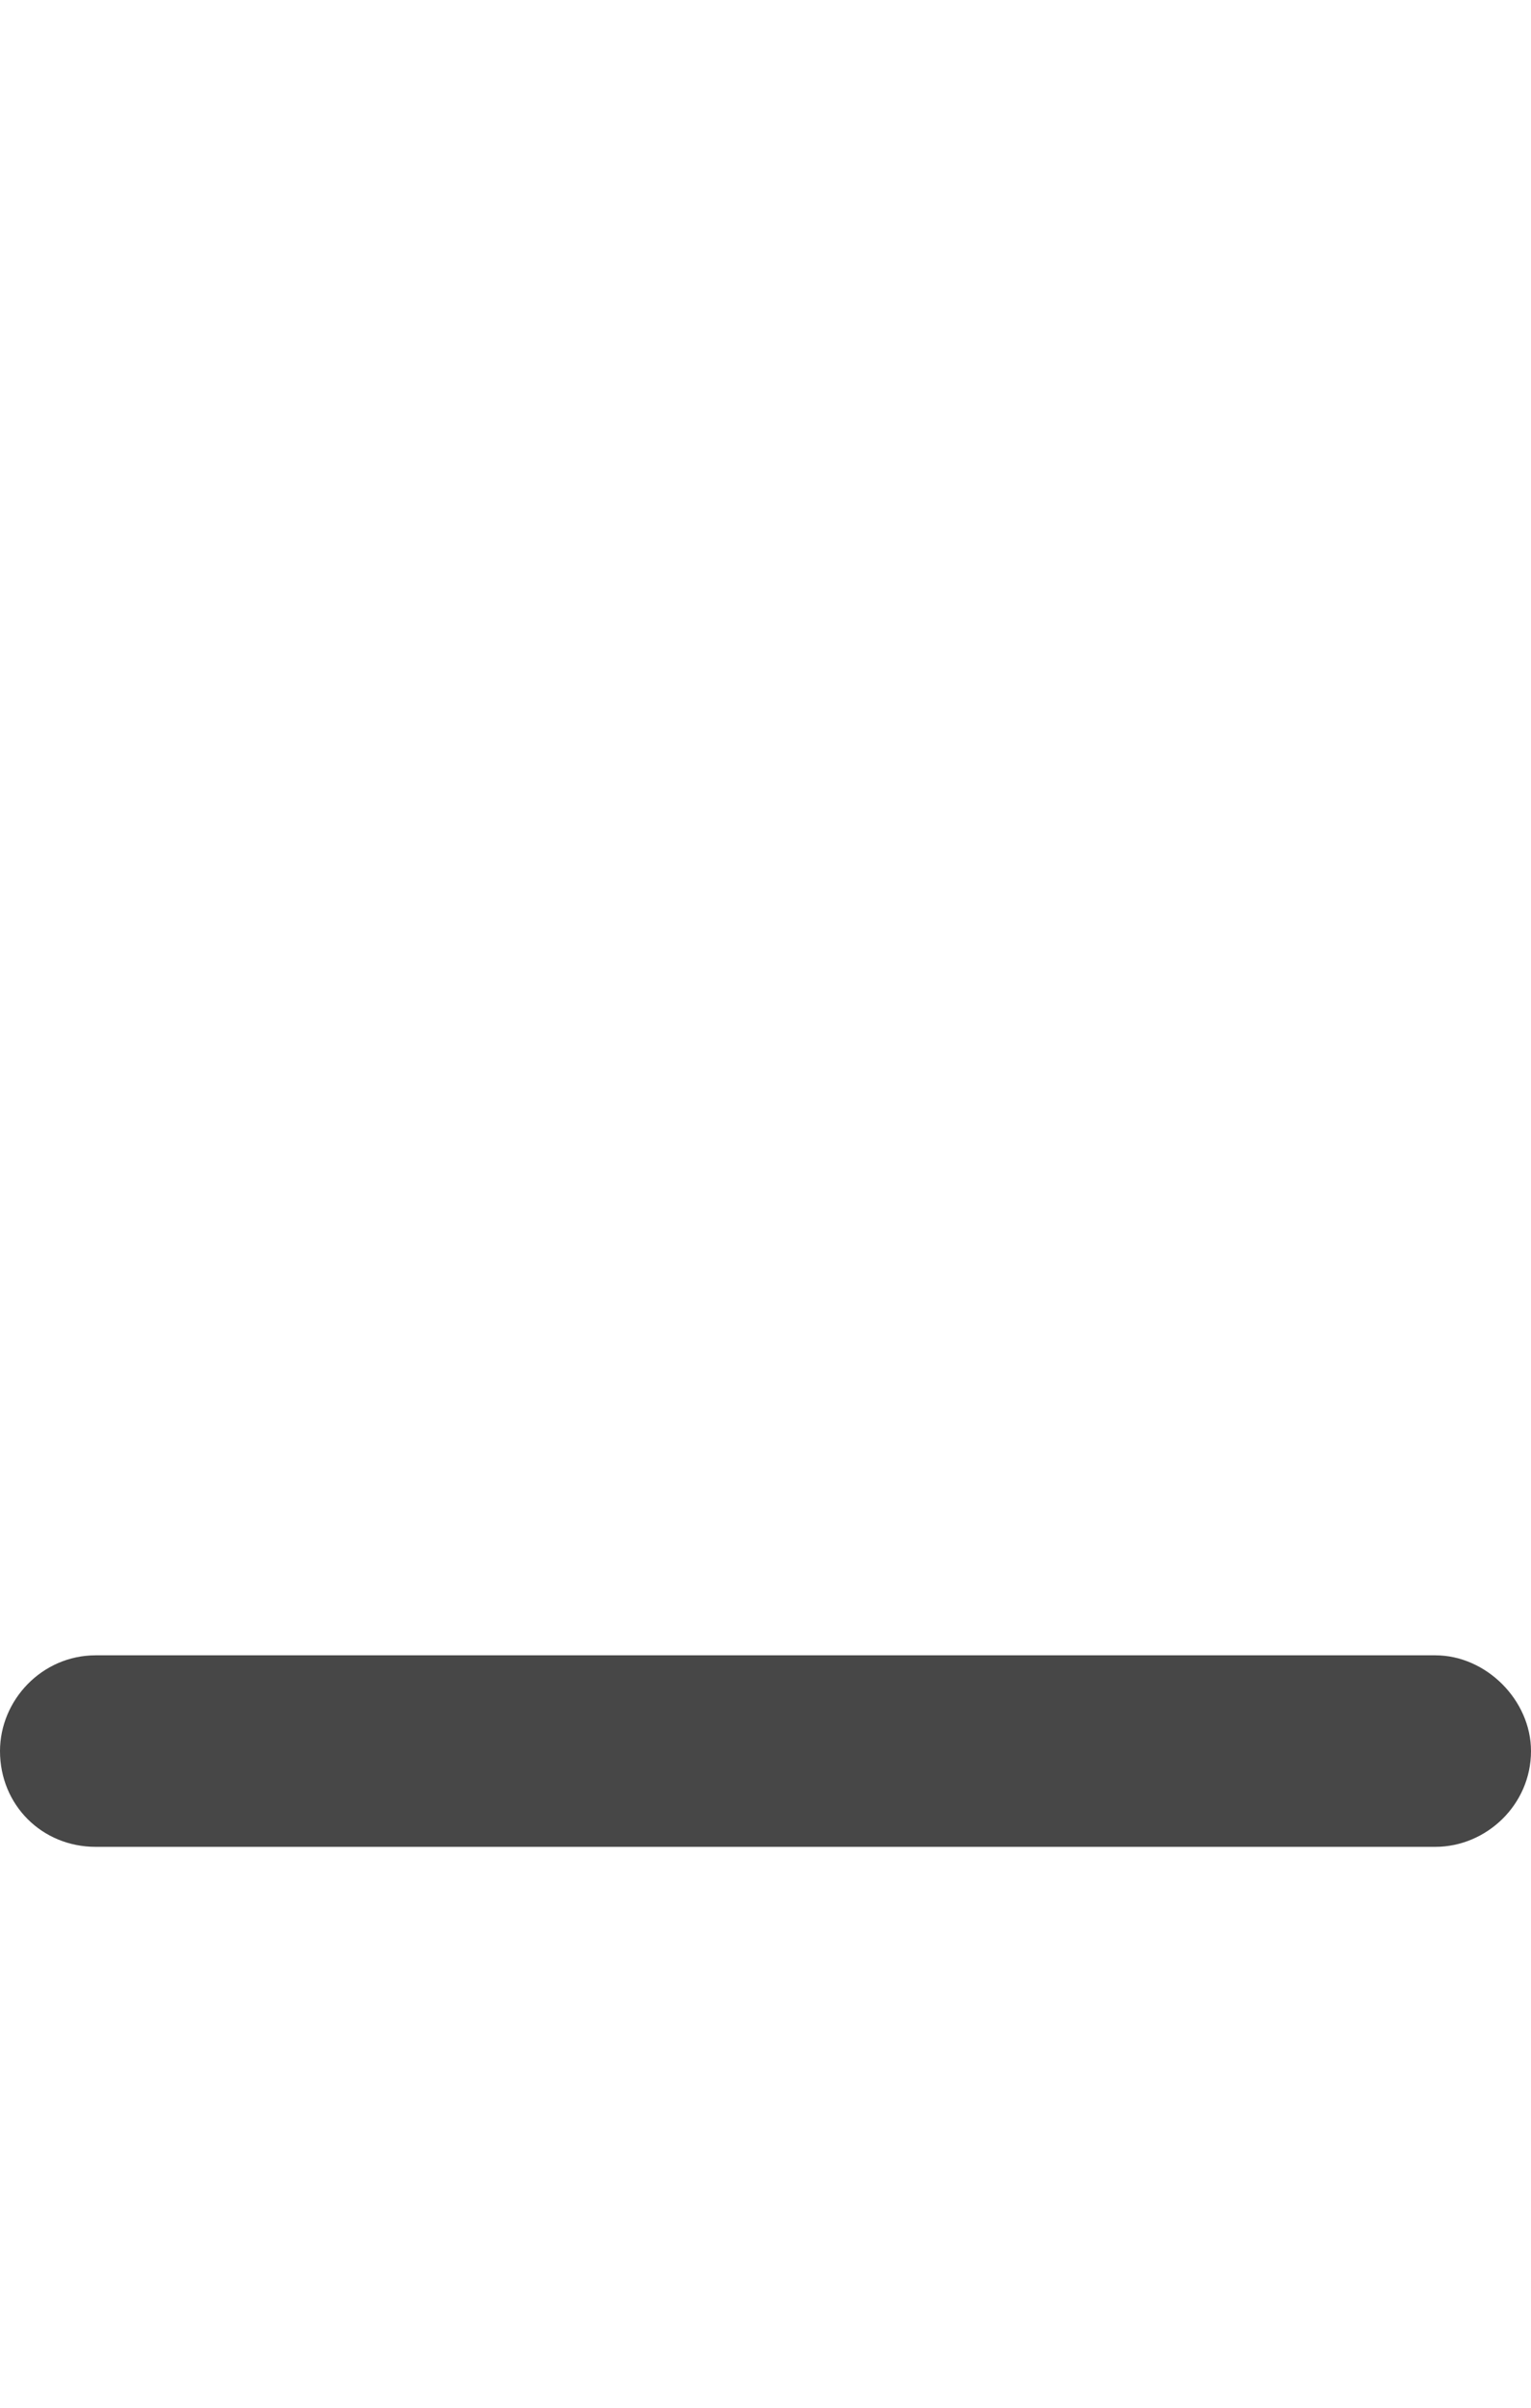 <svg width="14" height="22" viewBox="0 0 14 22" fill="none" xmlns="http://www.w3.org/2000/svg">
<g id="label-paired / sm / window-minimize-sm / fill" clip-path="url(#clip0_2556_12849)">
<path id="icon" d="M0.875 15.125H13.125C13.59 15.125 14 15.535 14 16C14 16.492 13.59 16.875 13.125 16.875H0.875C0.383 16.875 0 16.492 0 16C0 15.535 0.383 15.125 0.875 15.125Z" fill="black" fill-opacity="0.72"/>
</g>
<defs>
<clipPath id="clip0_2556_12849">
<rect width="14" height="22" fill="white"/>
</clipPath>
</defs>
</svg>
